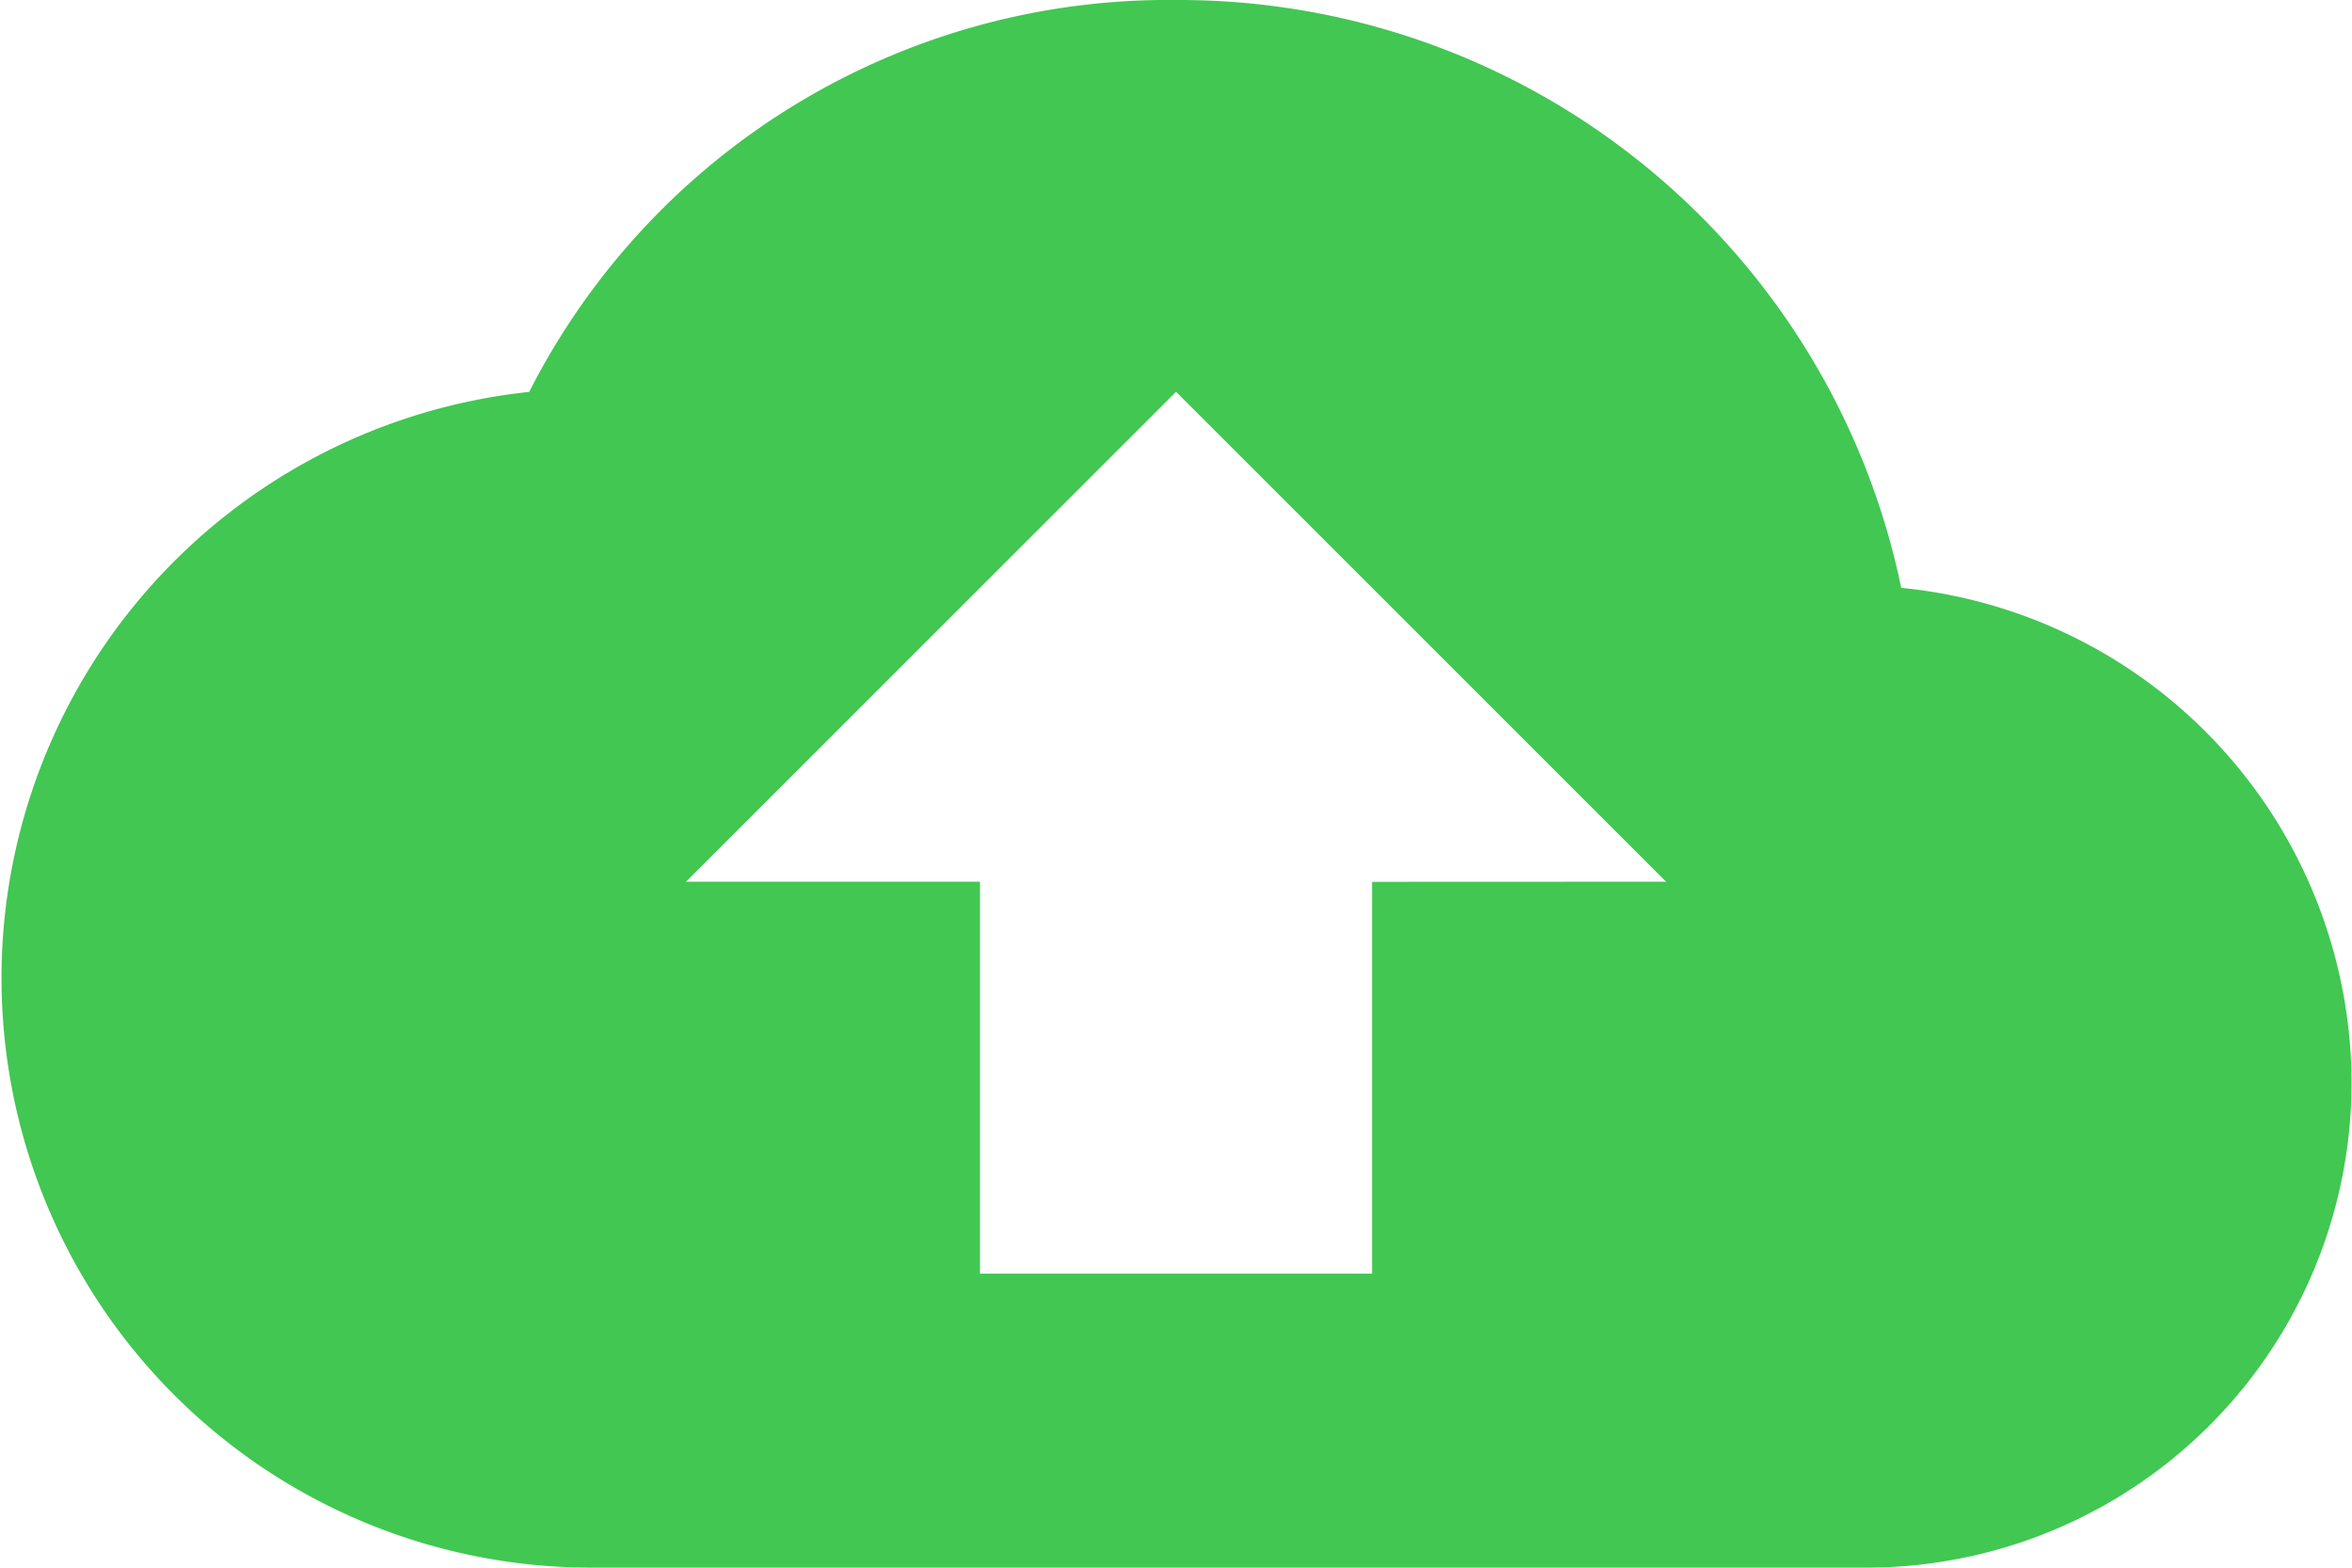 <svg xmlns="http://www.w3.org/2000/svg" width="20.125" height="13.417" viewBox="0 0 20.125 13.417">
  <path id="Path_121" data-name="Path 121" d="M16.268,107.031A6.311,6.311,0,0,0,10.062,102a6.134,6.134,0,0,0-5.534,3.354,5.045,5.045,0,0,0,.5,10.062h10.9a4.152,4.152,0,0,0,4.193-4.193A4.268,4.268,0,0,0,16.268,107.031Zm-4.528,2.516V112.9H8.385v-3.354H5.87l4.193-4.193,4.193,4.193Z" transform="translate(0 -102)" fill="#41c752"/>
</svg>
